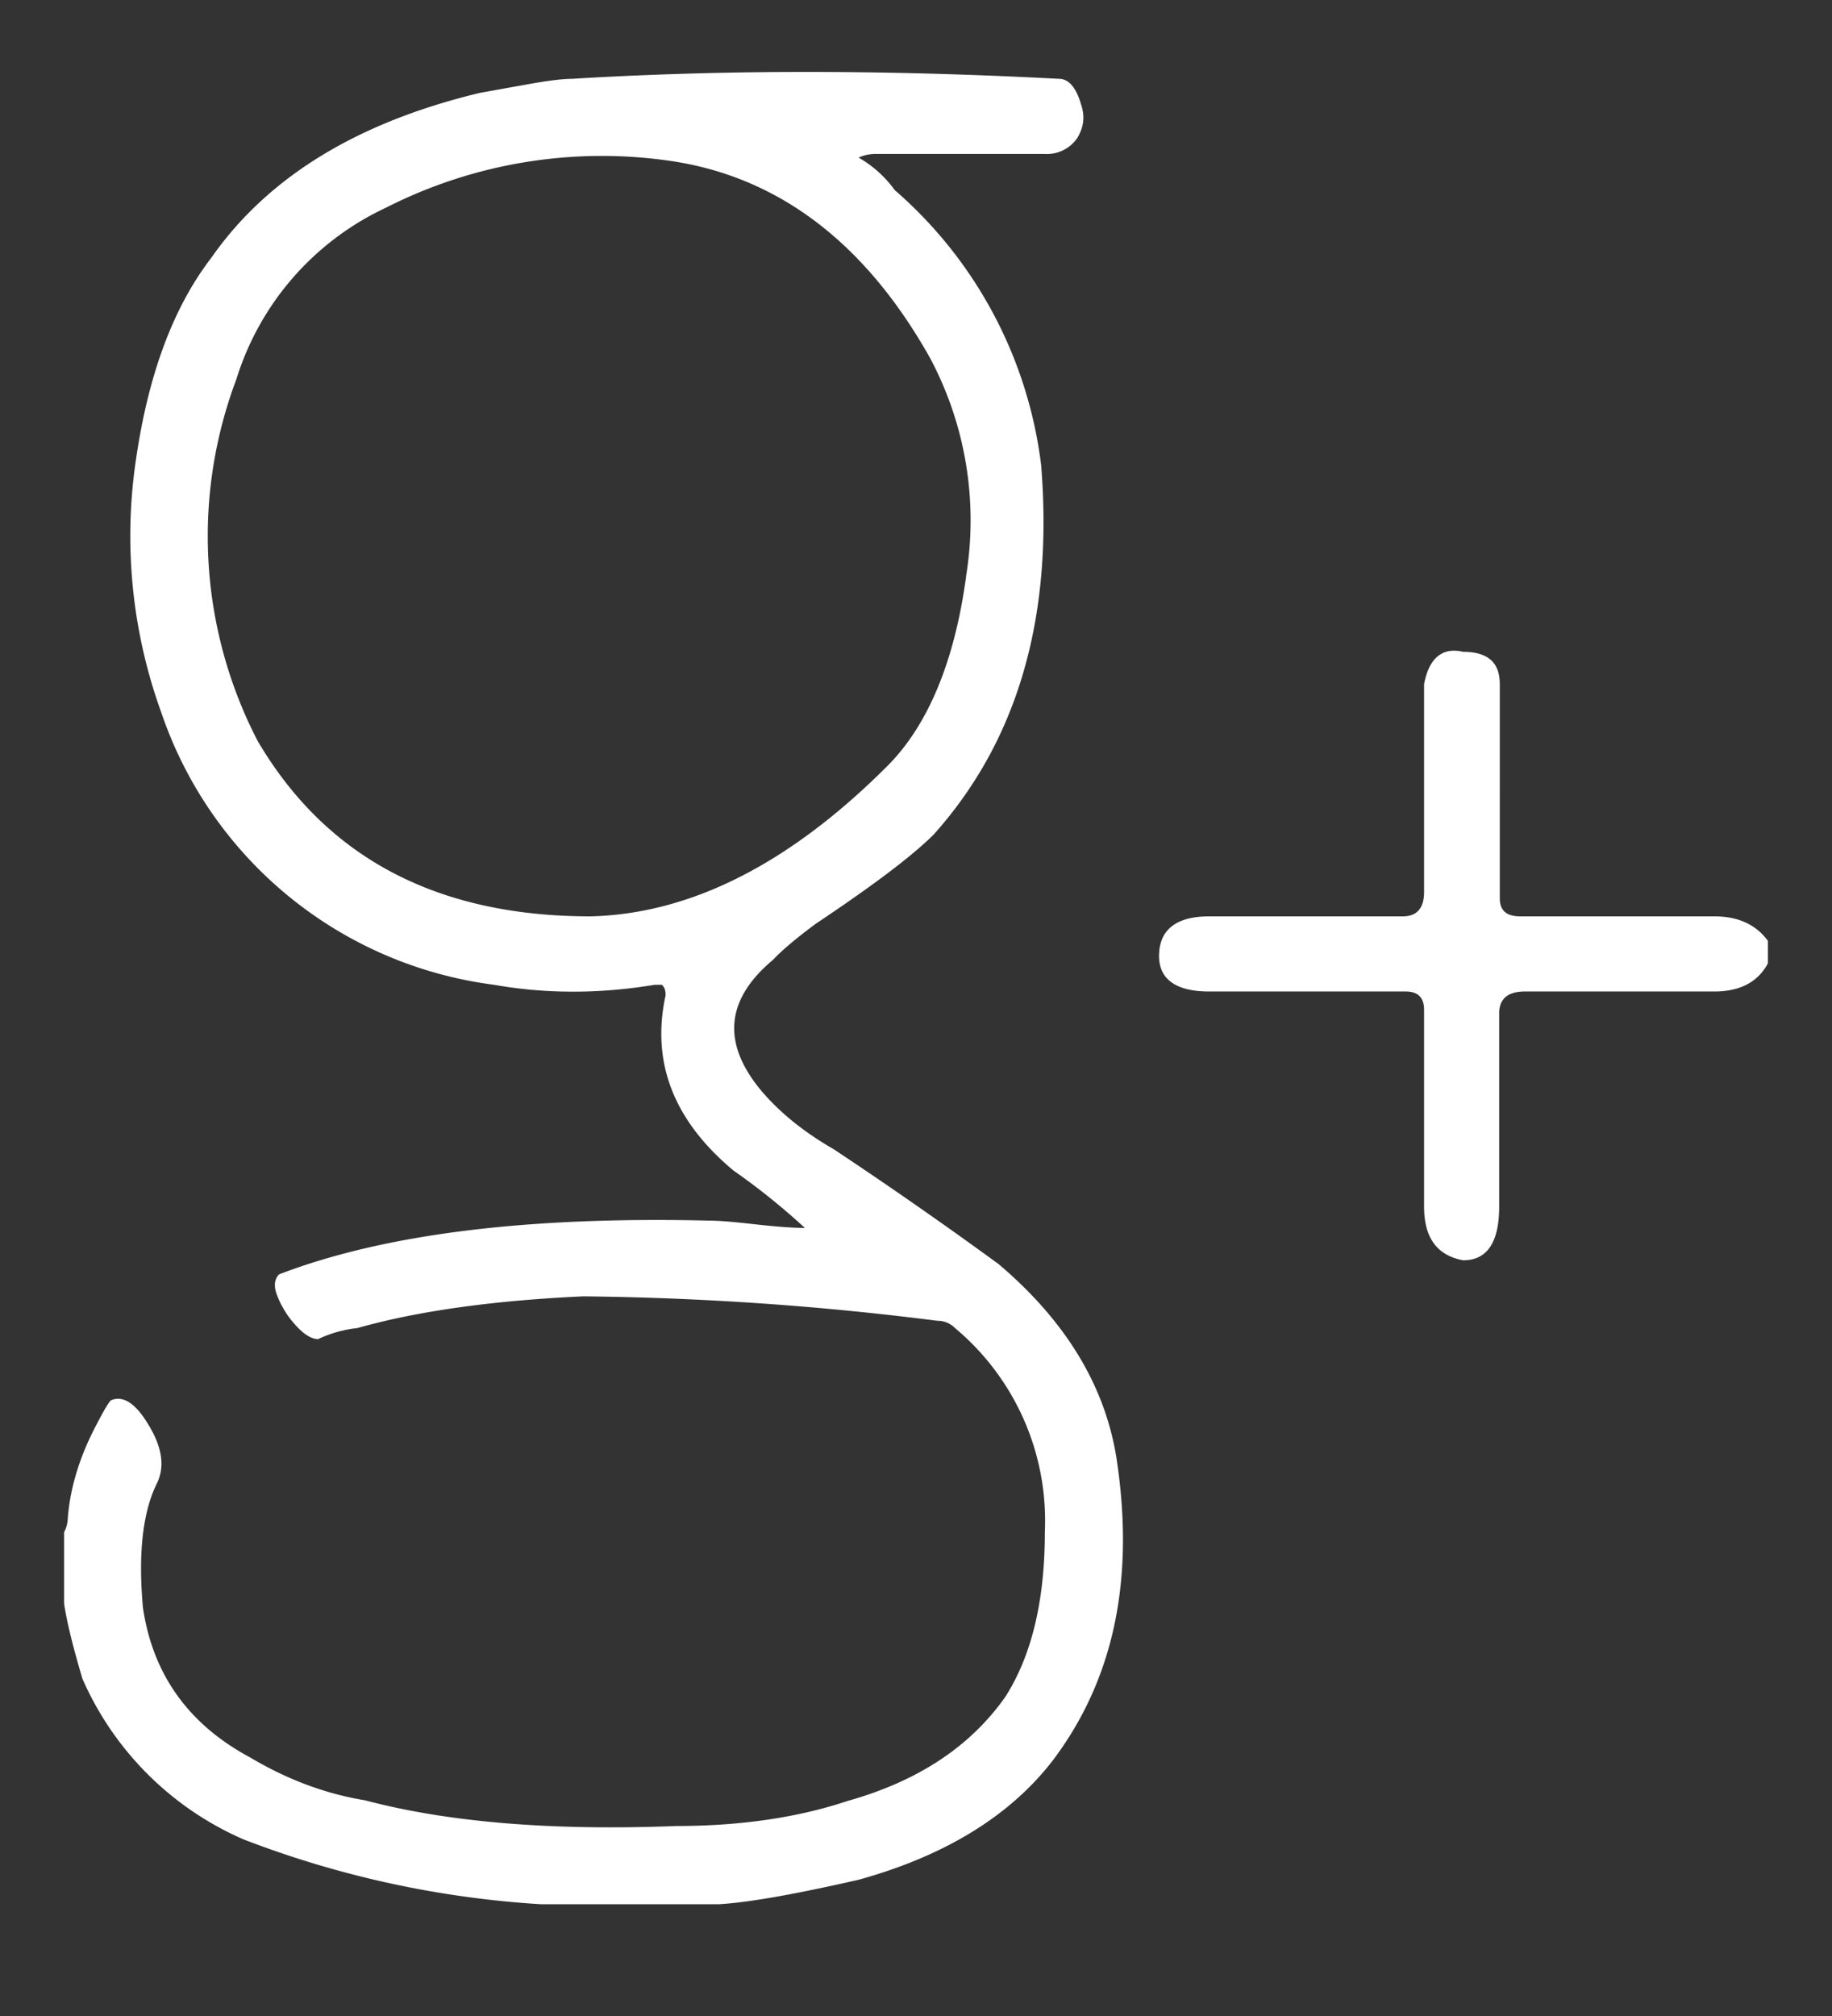 <svg xmlns="http://www.w3.org/2000/svg" xmlns:xlink="http://www.w3.org/1999/xlink" width="30" height="33" viewBox="0 0 30 33"><rect x="0" y="0" width="30" height="33" fill="#333333" stroke="none"/><defs><path id="vh7fa" d="M1450.23 13595.83c-.7.9-1.76 1.55-3.17 1.94-1.01.23-1.78.37-2.28.4h-2.93a16.3 16.3 0 0 1-4.86-1.06 5.1 5.1 0 0 1-2.64-2.63c-.16-.54-.26-.95-.3-1.23v-1.17a.52.52 0 0 0 .06-.23c.04-.51.2-1.02.47-1.53.12-.23.2-.37.24-.4.2-.08.4.05.61.4.22.36.27.67.15.94-.24.47-.32 1.15-.24 2.05.16 1.1.75 1.92 1.76 2.46.59.35 1.21.59 1.88.7 1.36.36 3.06.5 5.1.42 1.05 0 1.99-.14 2.8-.41 1.14-.32 2-.88 2.58-1.7.43-.67.65-1.57.65-2.7a4.11 4.11 0 0 0-1.47-3.34.4.4 0 0 0-.29-.12 49.8 49.8 0 0 0-5.8-.4c-1.52.07-2.75.25-3.7.52a1.97 1.97 0 0 0-.64.18c-.11 0-.24-.08-.38-.24a1.53 1.53 0 0 1-.29-.47c-.06-.15-.05-.27.03-.35 1.72-.66 4.06-.95 7.03-.88.16 0 .41.02.76.06.35.04.63.06.82.06a11.12 11.12 0 0 0-1.17-.94c-.98-.82-1.35-1.77-1.11-2.87 0-.08-.02-.13-.06-.17h-.12c-.9.15-1.78.15-2.63 0a6.65 6.65 0 0 1-5.45-4.46 8.48 8.48 0 0 1-.41-4.16c.2-1.36.6-2.46 1.23-3.28.93-1.33 2.4-2.22 4.4-2.7l.78-.14c.33-.06.58-.09.73-.09 2.47-.15 5.12-.15 7.97 0 .16 0 .28.14.36.41.07.2.05.38-.06.56a.6.6 0 0 1-.53.26h-2.75a.66.66 0 0 0-.3.06 1.87 1.87 0 0 1 .59.53 7.1 7.1 0 0 1 2.4 4.51c.2 2.5-.39 4.51-1.76 6.04-.35.35-1 .84-1.93 1.46-.31.23-.55.43-.7.59-.79.66-.84 1.38-.18 2.16.31.36.7.67 1.17.94a74.41 74.41 0 0 1 2.7 1.88c1.1.93 1.74 1.99 1.93 3.16.31 2-.04 3.65-1.05 4.98zm-1.41-19.4a5.65 5.65 0 0 0-.59-3.57c-1.05-1.87-2.46-2.95-4.21-3.22a7.8 7.8 0 0 0-4.7.76 4.6 4.6 0 0 0-2.45 2.81 7.28 7.28 0 0 0 .35 5.92c1.13 1.92 2.95 2.87 5.45 2.87 1.64-.04 3.26-.86 4.86-2.46.66-.66 1.1-1.7 1.29-3.1zm13.13 6.34c-.16.3-.45.46-.88.46h-3.1c-.28 0-.42.12-.42.36v3.16c0 .59-.2.88-.59.88-.43-.08-.64-.37-.64-.88v-3.22c0-.2-.1-.3-.3-.3h-3.22c-.54 0-.82-.2-.82-.58 0-.43.28-.65.82-.65h3.17c.23 0 .35-.13.35-.4v-3.4c.08-.43.3-.61.64-.53.4 0 .6.17.6.53V13581.7c0 .2.1.3.34.3h3.17c.39 0 .68.13.88.4z"/></defs><g><g transform="translate(-1433 -13567)"><use fill="#fff" xlink:href="#vh7fa"/></g></g></svg>